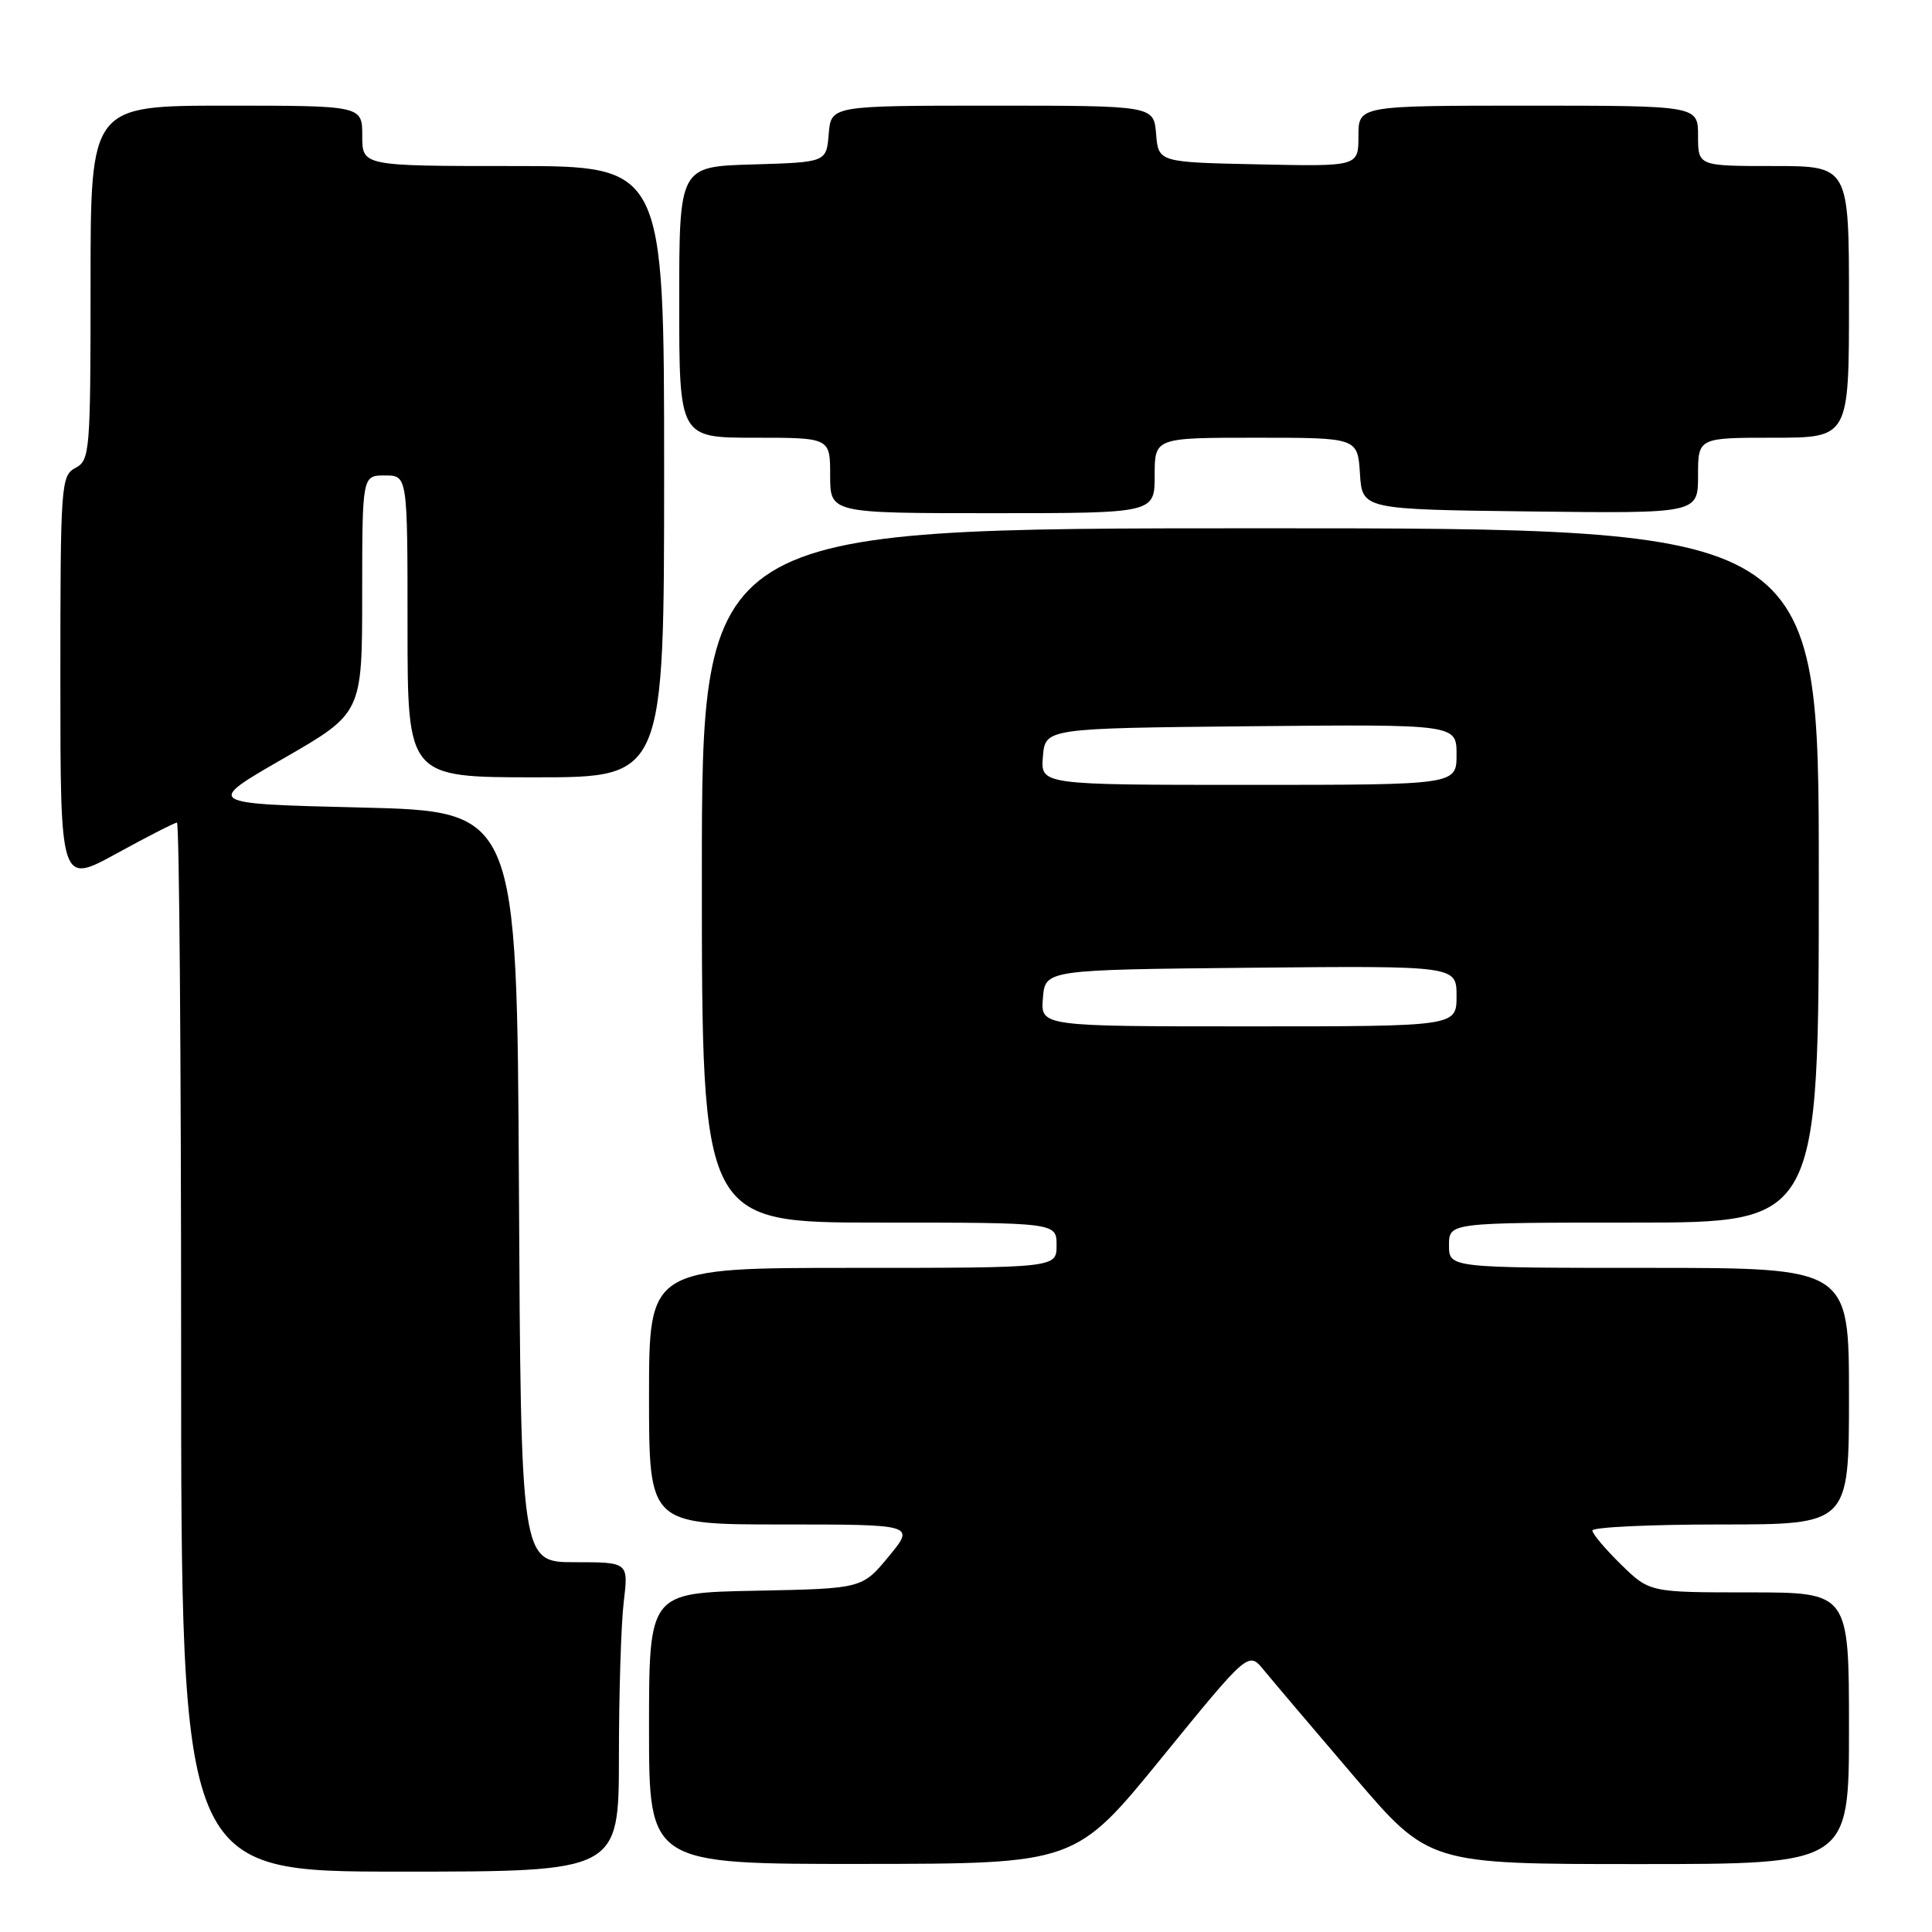 <?xml version="1.0" encoding="UTF-8" standalone="no"?>
<!DOCTYPE svg PUBLIC "-//W3C//DTD SVG 1.1//EN" "http://www.w3.org/Graphics/SVG/1.1/DTD/svg11.dtd" >
<svg xmlns="http://www.w3.org/2000/svg" xmlns:xlink="http://www.w3.org/1999/xlink" version="1.1" viewBox="0 0 256 256">
 <g >
 <path fill="currentColor"
d=" M 82.01 232.75 C 82.01 224.36 82.30 215.14 82.65 212.25 C 83.28 207.00 83.28 207.00 76.15 207.00 C 69.02 207.00 69.02 207.00 68.76 157.25 C 68.50 107.50 68.50 107.50 47.82 107.00 C 27.13 106.50 27.13 106.50 37.56 100.50 C 47.99 94.50 47.99 94.50 47.99 78.75 C 48.00 63.00 48.00 63.00 51.00 63.00 C 54.00 63.00 54.00 63.00 54.00 83.00 C 54.00 103.00 54.00 103.00 71.00 103.00 C 88.00 103.00 88.00 103.00 88.00 62.50 C 88.00 22.00 88.00 22.00 68.00 22.00 C 48.00 22.00 48.00 22.00 48.00 18.00 C 48.00 14.00 48.00 14.00 30.00 14.00 C 12.00 14.00 12.00 14.00 12.00 37.46 C 12.00 59.91 11.91 60.98 10.00 62.00 C 8.08 63.03 8.00 64.09 8.00 90.13 C 8.00 117.18 8.00 117.18 15.45 113.09 C 19.55 110.84 23.15 109.00 23.45 109.00 C 23.75 109.00 24.00 140.27 24.00 178.50 C 24.00 248.00 24.00 248.00 53.00 248.00 C 82.00 248.00 82.00 248.00 82.01 232.75 Z  M 153.96 232.88 C 165.43 218.80 165.43 218.80 167.46 221.29 C 168.58 222.66 173.97 229.01 179.42 235.39 C 189.34 247.00 189.34 247.00 217.17 247.00 C 245.00 247.00 245.00 247.00 245.00 229.00 C 245.00 211.00 245.00 211.00 231.79 211.00 C 218.58 211.00 218.58 211.00 214.79 207.30 C 212.71 205.26 211.00 203.24 211.00 202.80 C 211.00 202.36 218.65 202.00 228.00 202.00 C 245.00 202.00 245.00 202.00 245.00 185.00 C 245.00 168.00 245.00 168.00 218.50 168.00 C 192.00 168.00 192.00 168.00 192.00 165.00 C 192.00 162.00 192.00 162.00 216.50 162.00 C 241.00 162.00 241.00 162.00 241.00 116.00 C 241.00 70.00 241.00 70.00 167.00 70.00 C 93.00 70.00 93.00 70.00 93.00 116.00 C 93.00 162.00 93.00 162.00 116.50 162.00 C 140.00 162.00 140.00 162.00 140.00 165.00 C 140.00 168.00 140.00 168.00 113.00 168.00 C 86.00 168.00 86.00 168.00 86.00 185.00 C 86.00 202.00 86.00 202.00 103.63 202.00 C 121.26 202.00 121.26 202.00 117.75 206.25 C 114.24 210.50 114.24 210.50 100.12 210.78 C 86.00 211.05 86.00 211.05 86.00 229.03 C 86.00 247.00 86.00 247.00 114.25 246.98 C 142.50 246.96 142.50 246.96 153.96 232.88 Z  M 153.00 63.00 C 153.00 58.00 153.00 58.00 166.45 58.00 C 179.89 58.00 179.89 58.00 180.20 62.75 C 180.50 67.50 180.50 67.50 202.75 67.77 C 225.00 68.04 225.00 68.04 225.00 63.02 C 225.00 58.00 225.00 58.00 235.00 58.00 C 245.00 58.00 245.00 58.00 245.00 40.00 C 245.00 22.00 245.00 22.00 235.00 22.00 C 225.00 22.00 225.00 22.00 225.00 18.00 C 225.00 14.00 225.00 14.00 202.50 14.00 C 180.00 14.00 180.00 14.00 180.00 18.03 C 180.00 22.06 180.00 22.06 166.75 21.78 C 153.50 21.50 153.50 21.50 153.19 17.75 C 152.88 14.00 152.88 14.00 131.50 14.00 C 110.12 14.00 110.12 14.00 109.81 17.75 C 109.50 21.50 109.50 21.50 99.75 21.79 C 90.00 22.07 90.00 22.07 90.00 40.04 C 90.00 58.00 90.00 58.00 100.00 58.00 C 110.00 58.00 110.00 58.00 110.00 63.00 C 110.00 68.00 110.00 68.00 131.50 68.00 C 153.00 68.00 153.00 68.00 153.00 63.00 Z  M 138.19 132.25 C 138.50 128.50 138.50 128.50 165.75 128.23 C 193.00 127.97 193.00 127.97 193.00 131.98 C 193.00 136.00 193.00 136.00 165.44 136.00 C 137.88 136.00 137.88 136.00 138.19 132.25 Z  M 138.19 100.25 C 138.50 96.50 138.50 96.50 165.75 96.23 C 193.00 95.97 193.00 95.97 193.00 99.98 C 193.00 104.00 193.00 104.00 165.44 104.00 C 137.88 104.00 137.88 104.00 138.19 100.25 Z "/>
</g>
</svg>